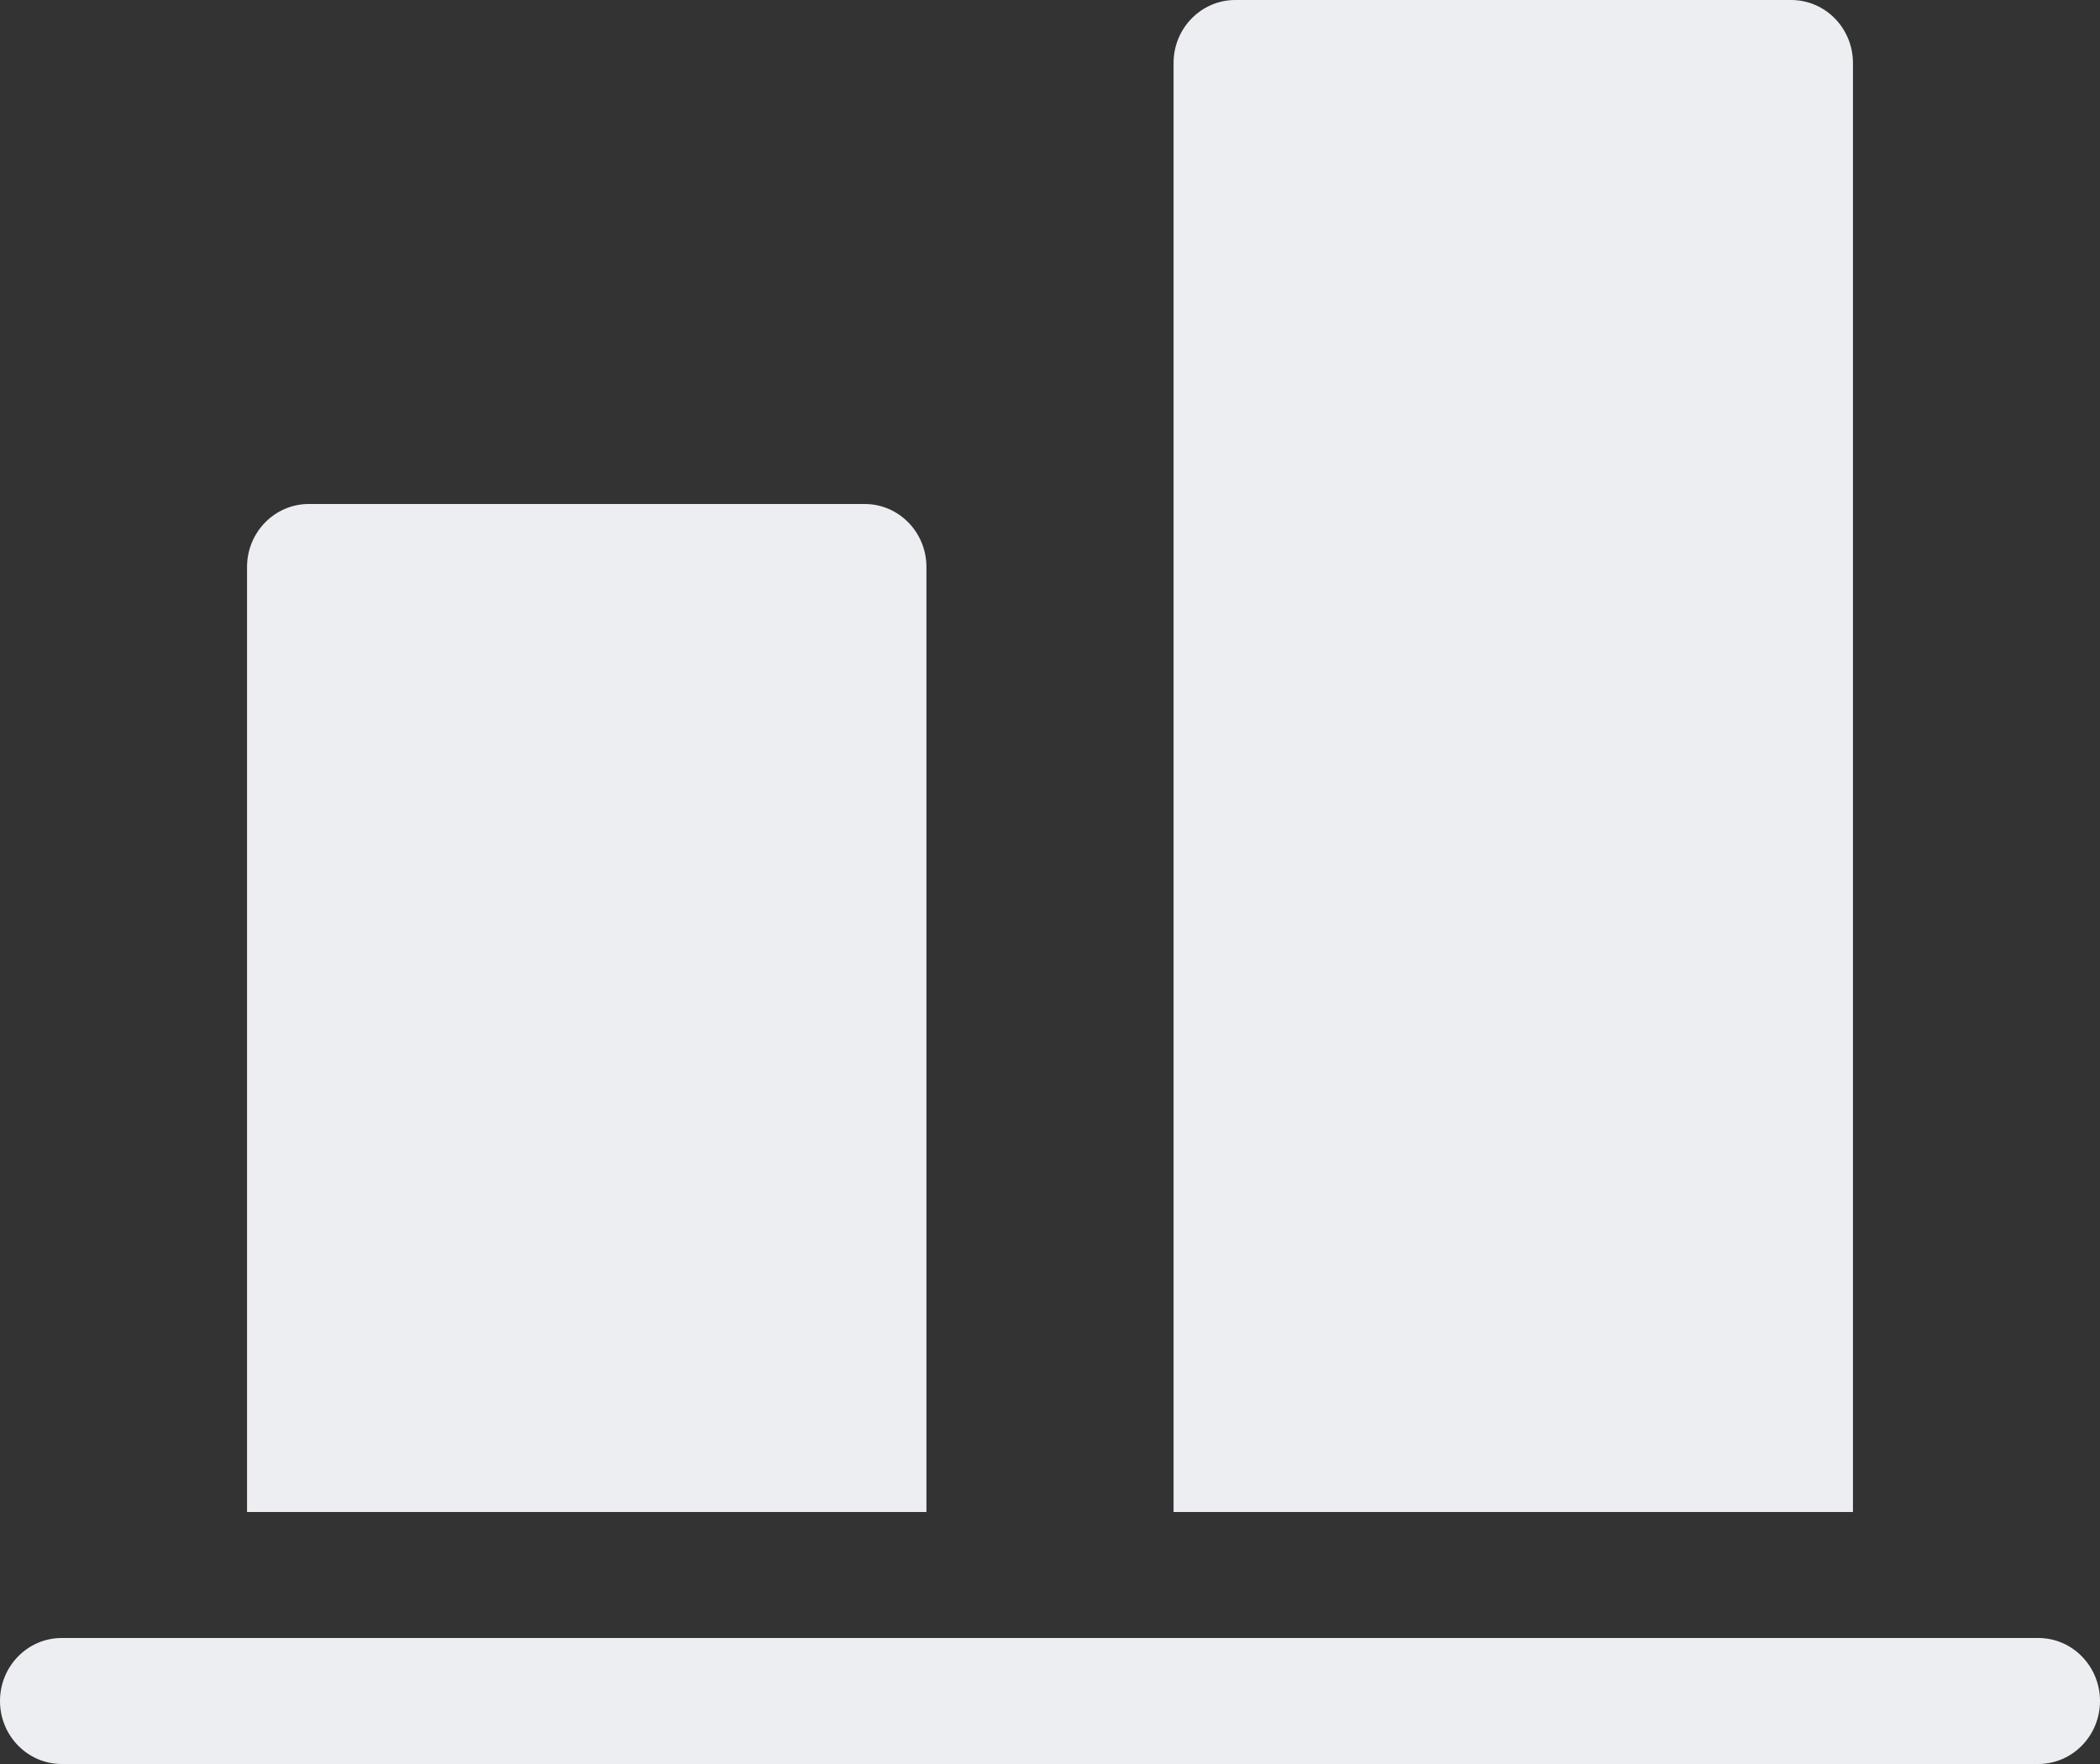 <svg width="25" height="21" viewBox="0 0 25 21" fill="none" xmlns="http://www.w3.org/2000/svg">
<rect x="0" y="0" width="25" height="21" fill="#333333" stroke="none"/>
<path d="M24.265 19.5C24.671 19.5 25 19.836 25 20.25C25 20.664 24.671 21 24.265 21H0.735C0.329 21 0 20.664 0 20.25C0 19.836 0.329 19.5 0.735 19.5H24.265ZM3.676 6H10.294C10.7 6 11.029 6.336 11.029 6.75V18H2.941V6.75C2.941 6.336 3.27 6 3.676 6ZM14.706 0H21.323C21.73 0 22.059 0.336 22.059 0.75V18H13.971V0.75C13.971 0.336 14.3 0 14.706 0Z" fill="#ECEEF2"/>
</svg>
